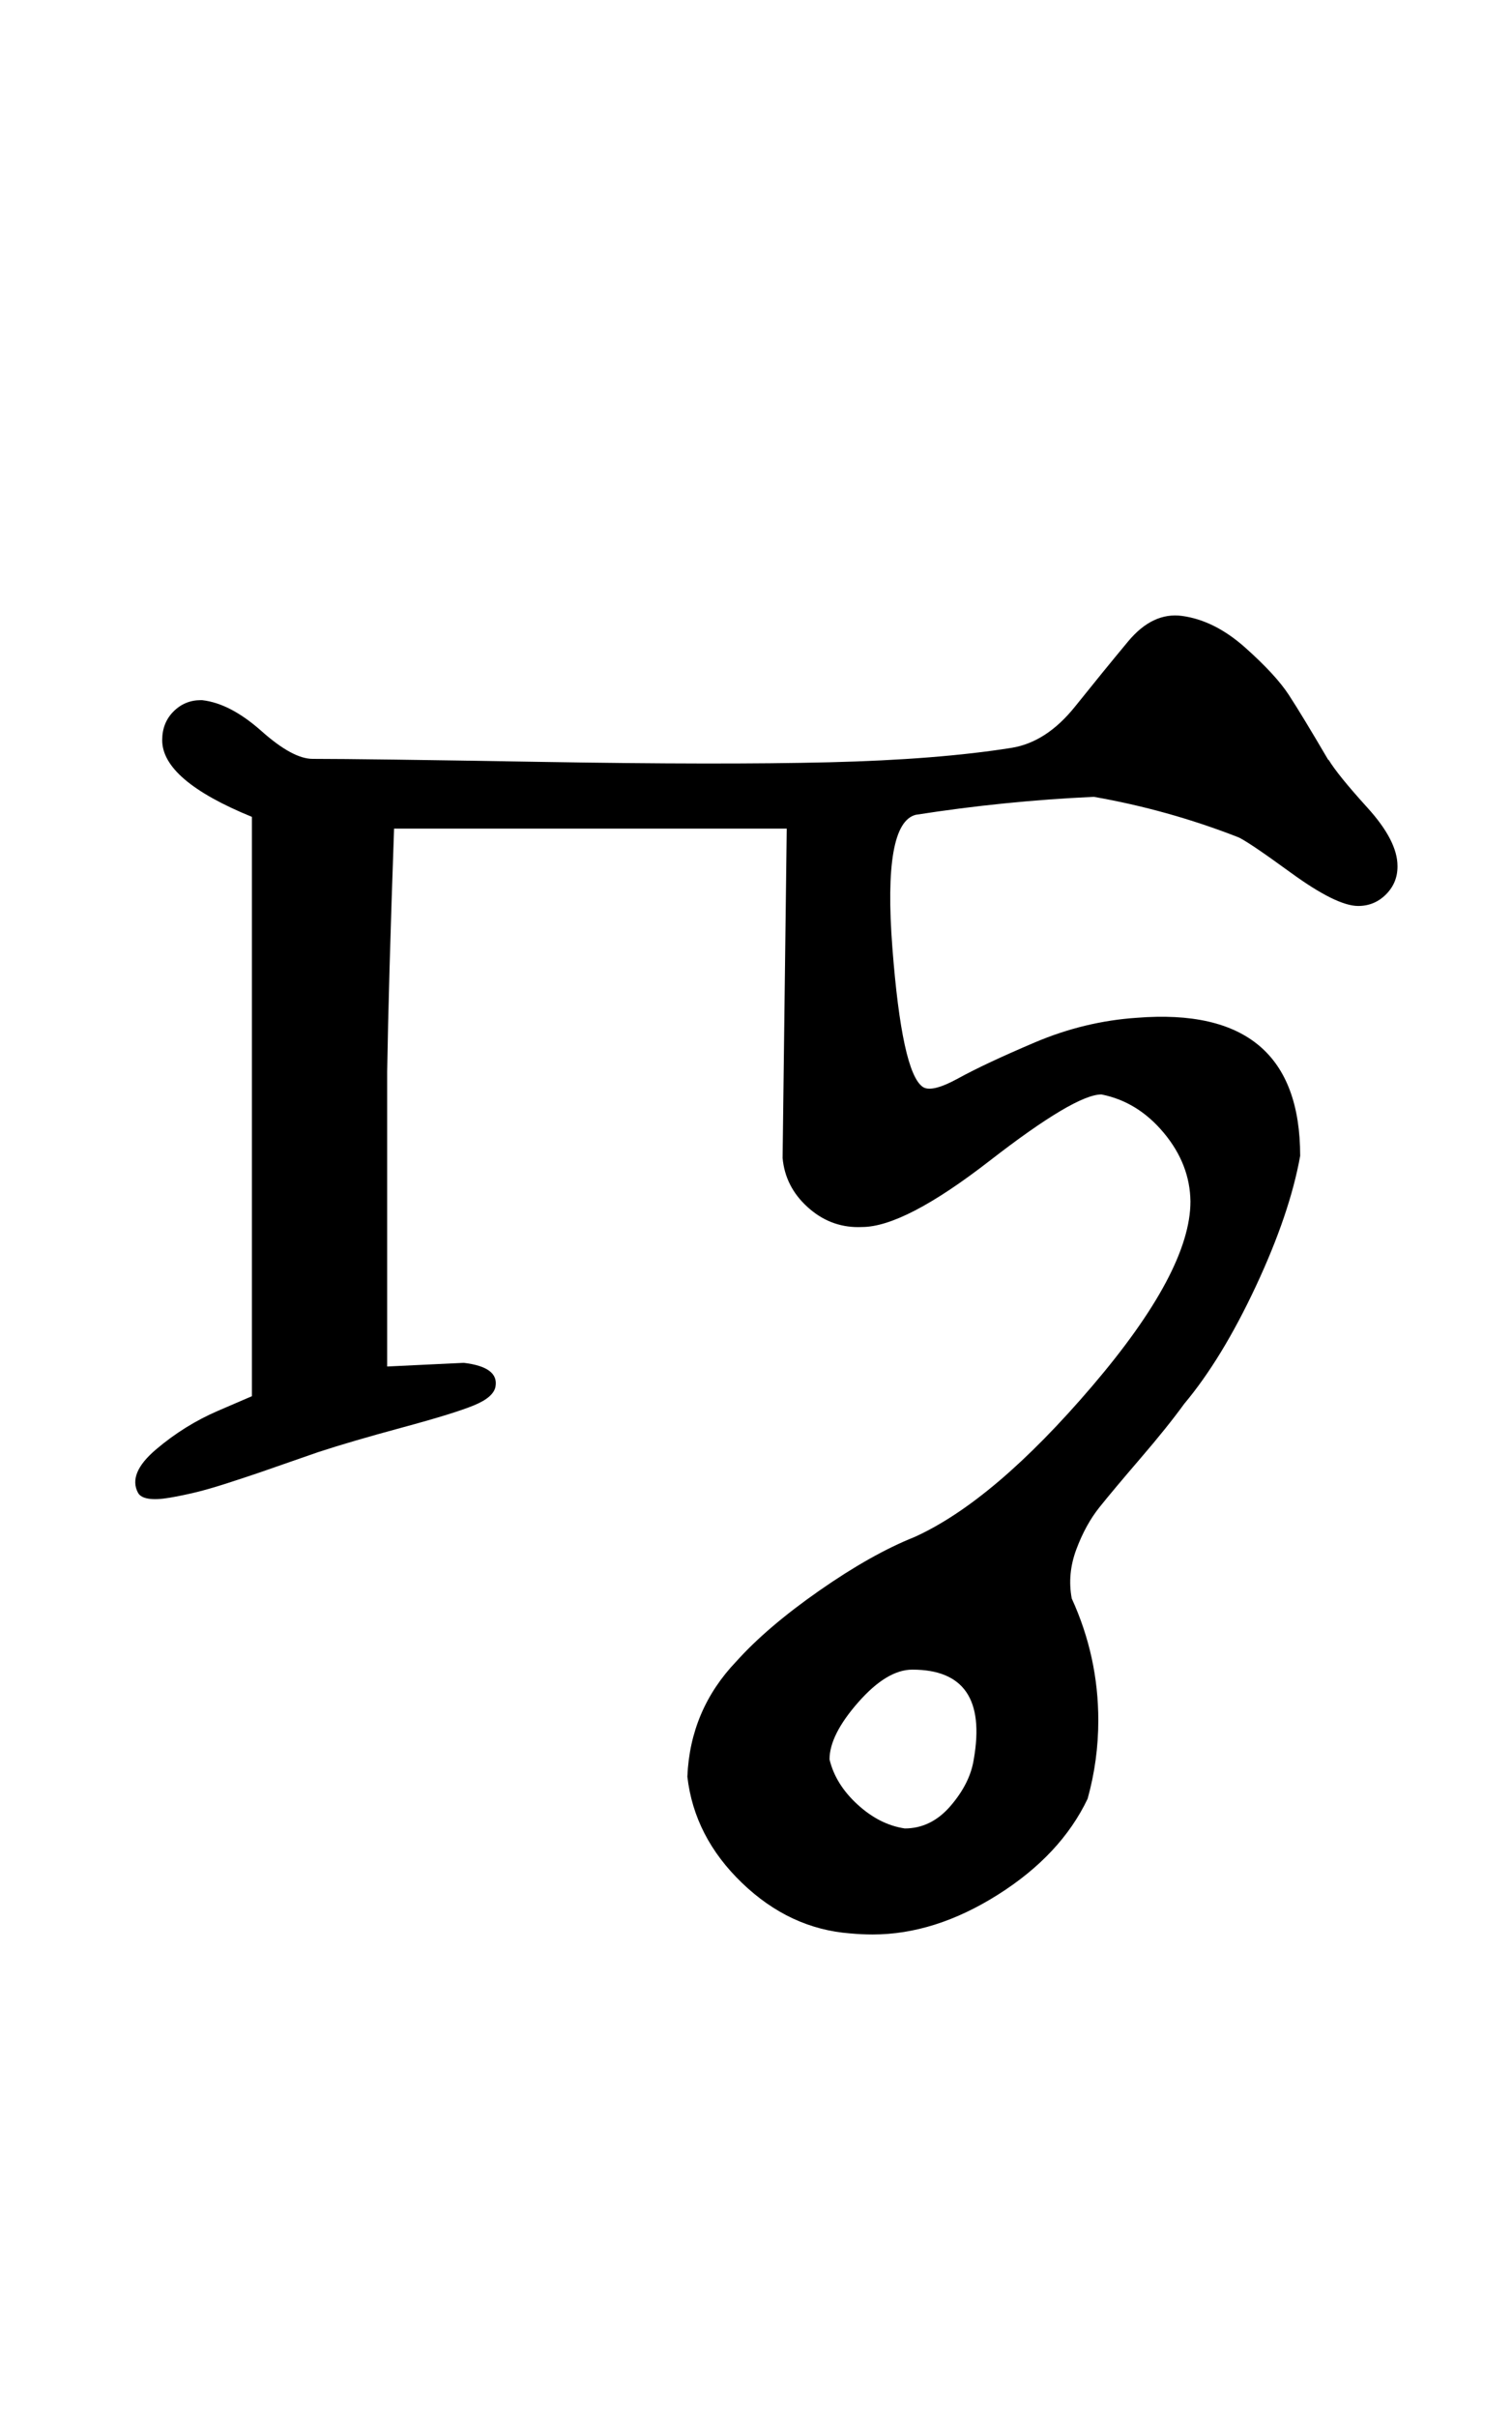 <?xml version="1.0" standalone="no"?>
<!DOCTYPE svg PUBLIC "-//W3C//DTD SVG 1.1//EN" "http://www.w3.org/Graphics/SVG/1.1/DTD/svg11.dtd" >
<svg xmlns="http://www.w3.org/2000/svg" xmlns:xlink="http://www.w3.org/1999/xlink" version="1.1" viewBox="-10 0 626 1000">
  <g transform="matrix(1 0 0 -1 0 800)">
   <path fill="currentColor"
d="M393.157 72q6.533 37.143 -25.429 37.143q-10.52 0 -22.403 -13.518q-11.883 -13.518 -11.883 -23.625q2.445 -10.275 11.57 -18.646t19.572 -9.925q10.979 0 19.021 9.382q8.041 9.382 9.551 19.189zM540.014 485.714
q3.748 -6.275 16.16 -19.952q12.411 -13.677 12.411 -24.048l0.003 -0.296q0 -6.742 -4.771 -11.514t-11.514 -4.771q-8.962 0.01 -27.809 13.723q-18.846 13.713 -22.194 14.858q-28.887 11.234 -59.429 16.572
q-37.06 -1.694 -73.714 -7.429q-13.649 -3.438 -9.695 -55.009q3.955 -51.571 12.552 -57.562q3.674 -2.561 14.755 3.536q11.081 6.096 31.634 14.832q20.552 8.736 42.183 10.203q67.715 5.417 67.715 -57.144
q-4.281 -23.879 -18.345 -53.932q-14.065 -30.054 -29.655 -48.64q-6.877 -9.485 -18.1 -22.542q-11.222 -13.056 -16.971 -20.232q-5.75 -7.177 -9.582 -17.401t-1.919 -20.395q10.993 -24.014 10.993 -50.425
q0 -16.515 -4.422 -32.433q-11.083 -23.248 -37.153 -39.701t-51.825 -16.453q-4.664 0 -9.308 0.44q-25.054 1.89 -44.81 20.893q-19.757 19.003 -22.619 43.965q1.142 27.685 20.286 47.714q12.771 14.213 34.368 29.281
q21.599 15.068 39.346 22.148q33.024 14.929 73.655 62.518q40.631 47.59 40.631 76.34q-0.189 15.359 -10.988 28.335q-10.8 12.976 -25.869 15.95q-10.893 0 -46.25 -27.428q-35.356 -27.429 -52.893 -27.429
q-0.779 -0.039 -1.556 -0.039q-11.893 0 -21.064 8.383q-9.172 8.383 -10.238 20.227l1.715 136.285h-162.571q-2.287 -64.356 -2.857 -100.571v-122l31.665 1.523q14.611 -1.721 13.192 -9.809q-0.777 -4.403 -8.843 -7.746
t-29.649 -9.176t-34.937 -10.222q-3.533 -1.192 -11.188 -3.891q-7.655 -2.698 -13.208 -4.591q-5.553 -1.894 -13.151 -4.349q-7.6 -2.455 -13.122 -3.792q-5.523 -1.336 -10.878 -2.249t-8.659 -0.393
q-3.304 0.521 -4.365 2.407q-4.317 8 7.468 18q11.786 10 25.73 16l13.944 6v142.856v96.857q-37.143 15.175 -37.143 31.714q-0.011 7.206 4.677 11.894q4.688 4.688 11.312 4.688q0.313 0 0.582 -0.01
q11.649 -1.327 24.555 -12.807t21.159 -11.479q21.026 0 94.891 -1.254q73.864 -1.253 118.886 -0.159q45.02 1.094 75.652 5.984q14.443 2.368 26.212 17.054q11.769 14.687 21.957 26.94t22.402 10.577
q13.468 -1.849 26.101 -13.102q12.634 -11.253 18.084 -19.605q5.451 -8.351 16.387 -27.007v0.285z" />
  </g>

</svg>
